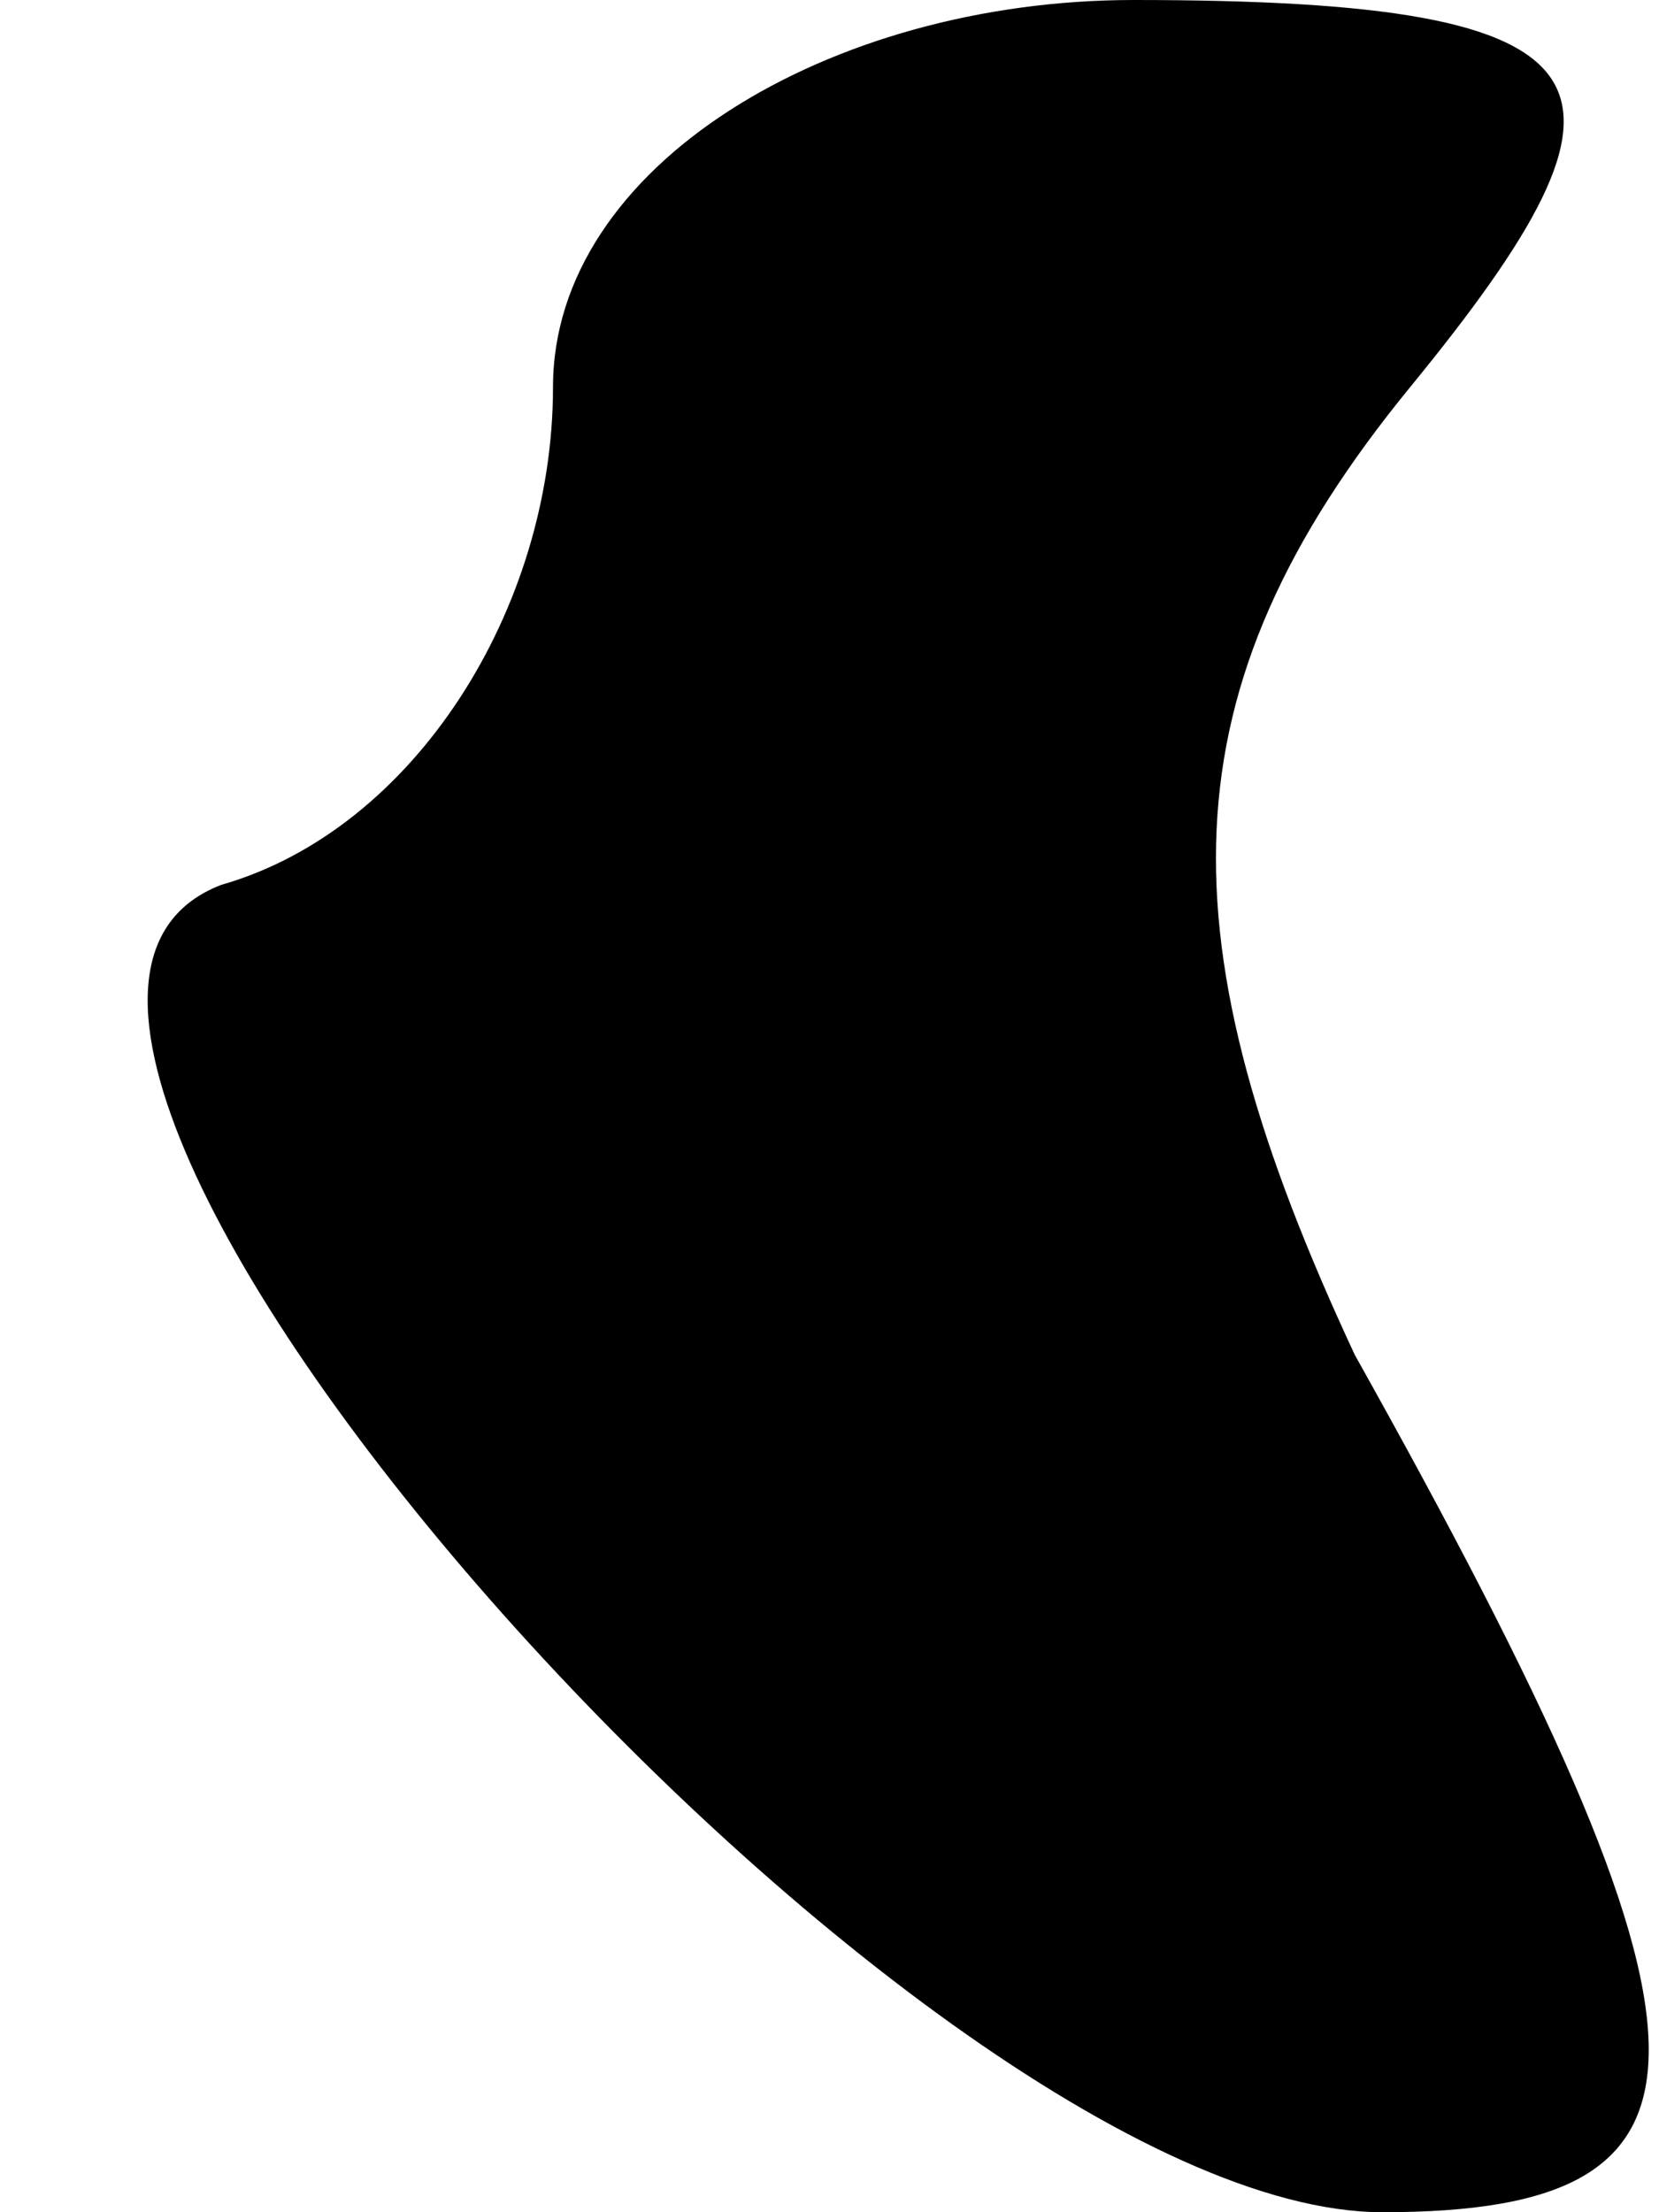 <?xml version="1.0" standalone="no"?>
<!DOCTYPE svg PUBLIC "-//W3C//DTD SVG 20010904//EN"
 "http://www.w3.org/TR/2001/REC-SVG-20010904/DTD/svg10.dtd">
<svg version="1.0" xmlns="http://www.w3.org/2000/svg"
 width="6pt" height="8pt" viewBox="0 0 6 8"
 preserveAspectRatio="xMidYMid meet">
<g transform="translate(0,8) scale(0.1,-0.1)"
fill="#000000" stroke="none">
<path fill="#000000" stroke="none" d="M20 66 c0 -8 -5 -16 -12 -18 -13 -5 25
-48 42 -48 13 0 13 6 -1 31 -7 15 -7 24 2 35 9 11 8 14 -10 14 -11 0 -21 -6
-21 -14z"/>
</g>
</svg>
